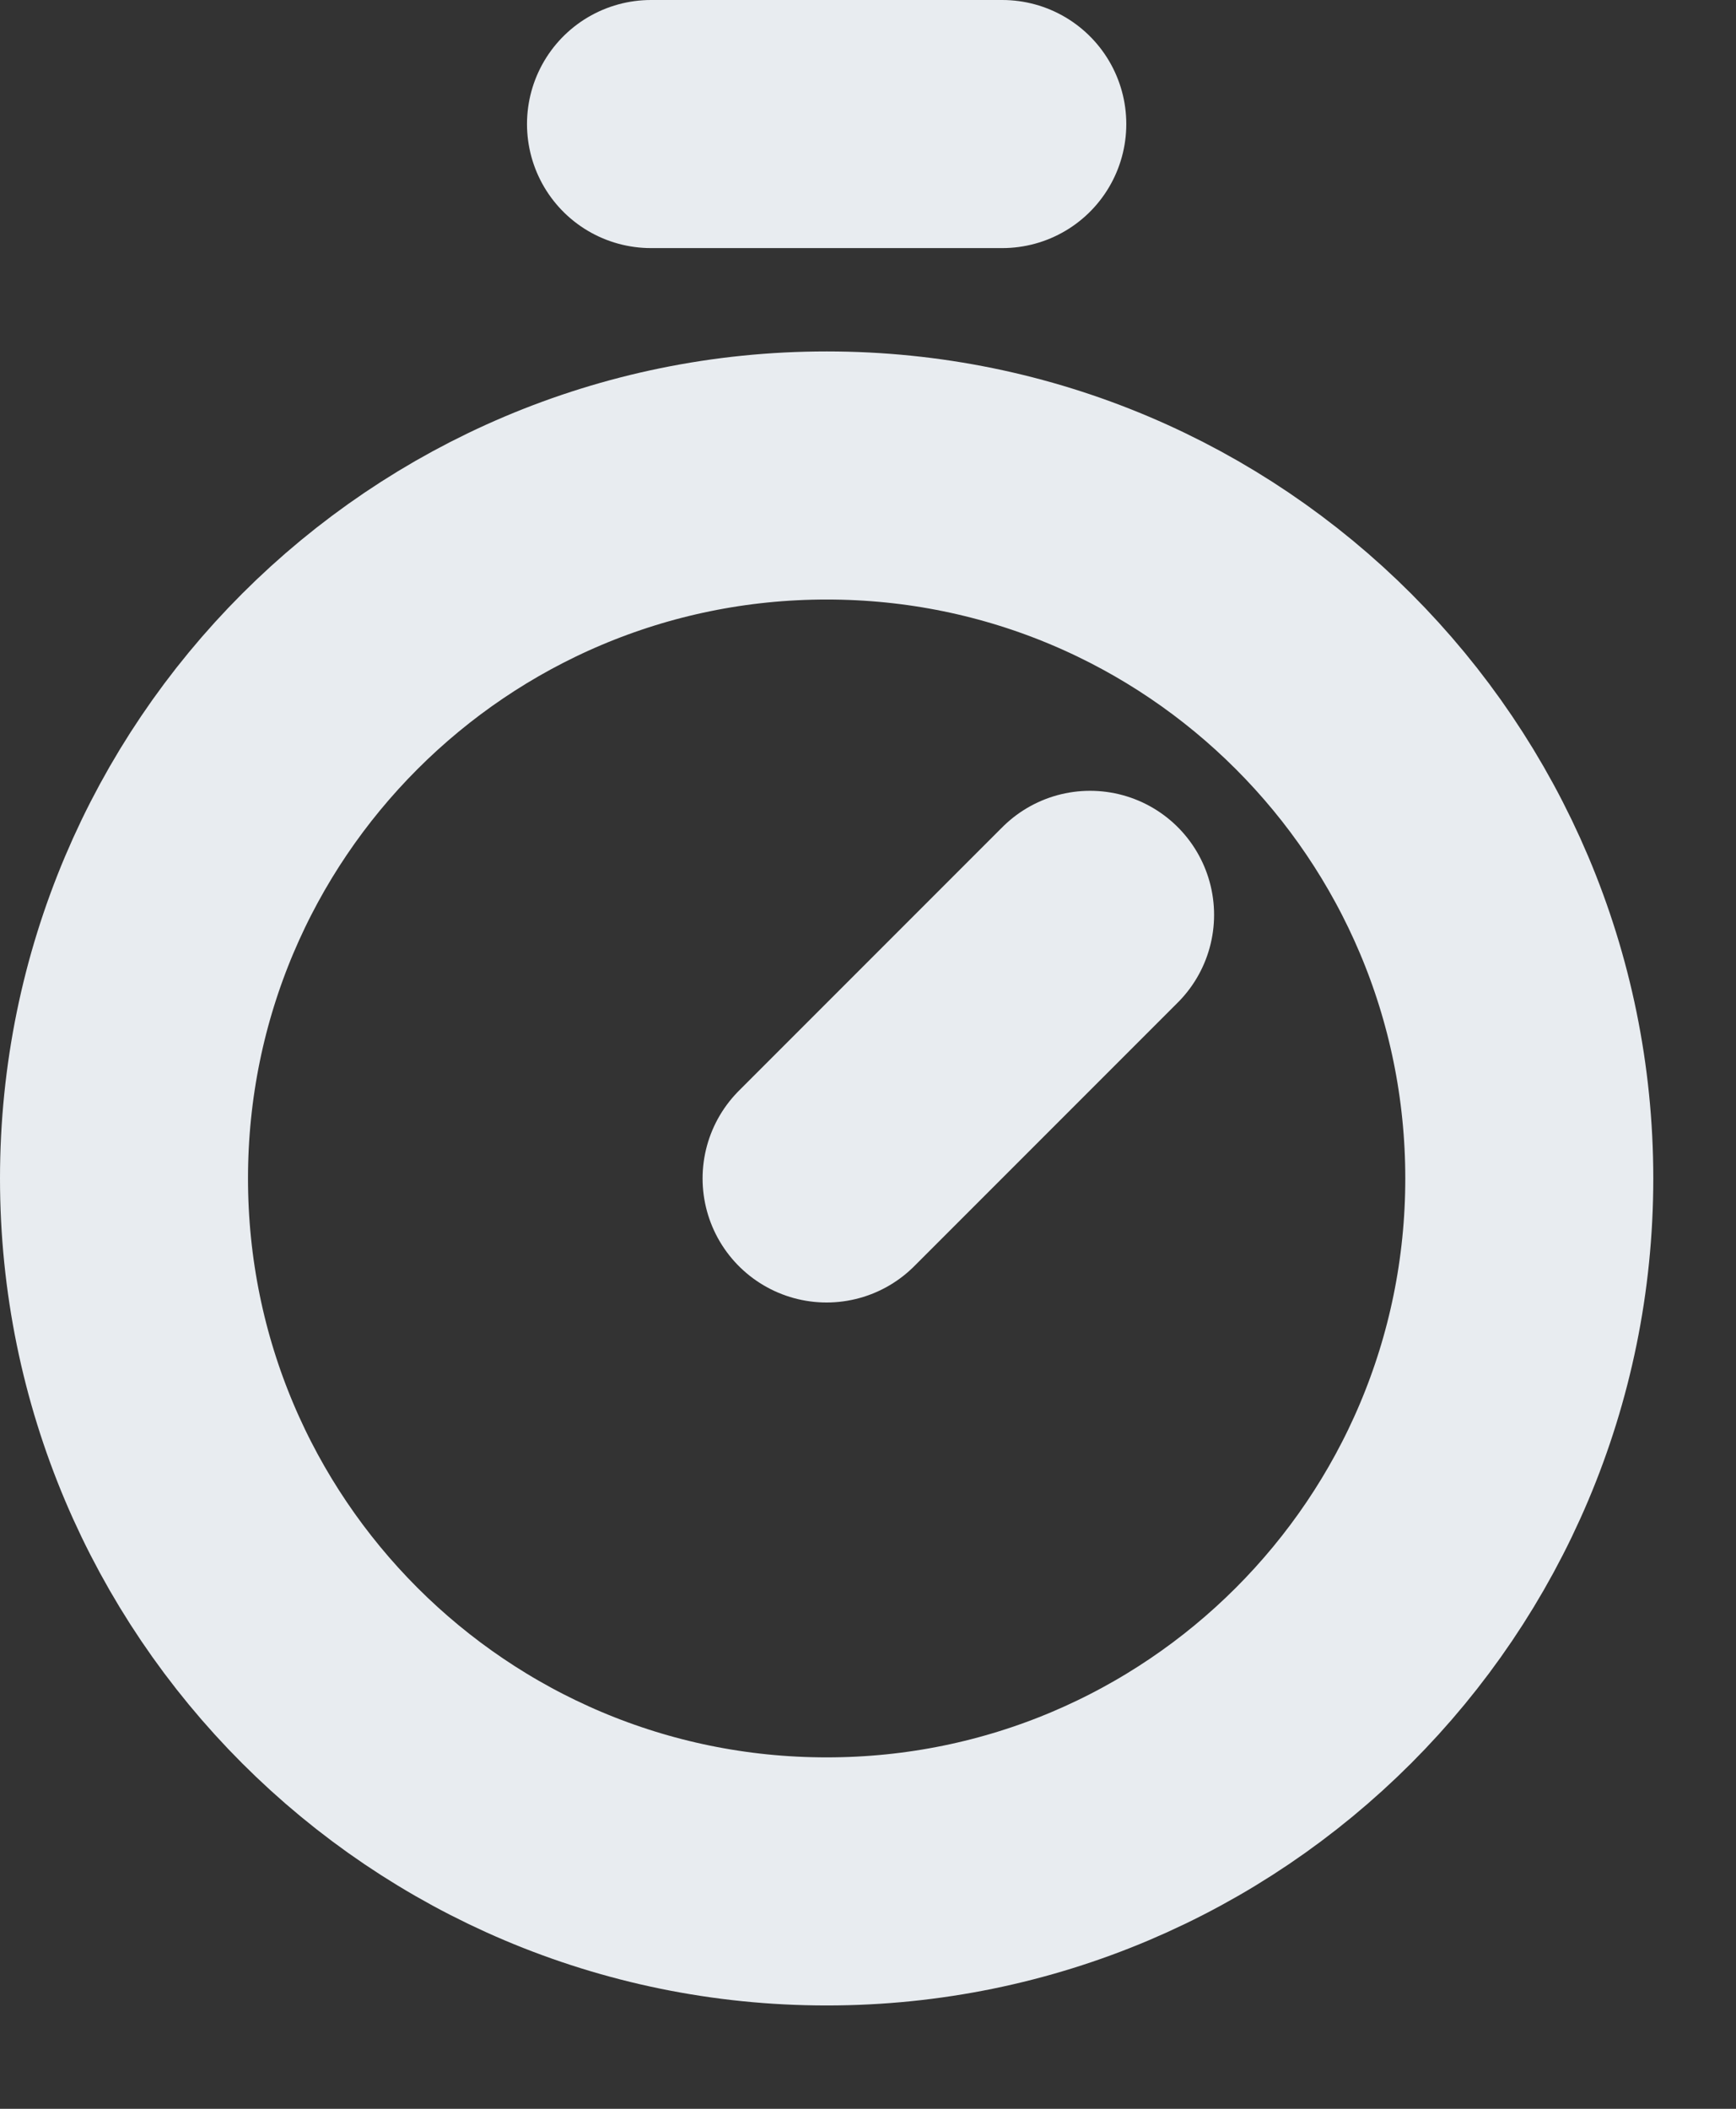 <svg width="14" height="17" viewBox="0 0 14 17" fill="none" xmlns="http://www.w3.org/2000/svg">
<rect x="0" y="0" width="14" height="17" fill="#333333" stroke="none"/>
<path d="M5.25 1H8.083" stroke="#E8ECF0" stroke-width="2" stroke-linecap="round" stroke-linejoin="round"/>
<path d="M6.666 9.5L8.791 7.375" stroke="#E8ECF0" stroke-width="2" stroke-linecap="round" stroke-linejoin="round"/>
<path d="M6.667 15.167C9.796 15.167 12.333 12.63 12.333 9.5C12.333 6.371 9.796 3.833 6.667 3.833C3.537 3.833 1 6.371 1 9.5C1 12.63 3.537 15.167 6.667 15.167Z" stroke="#E8ECF0" stroke-width="2" stroke-linecap="round" stroke-linejoin="round"/>
</svg>
